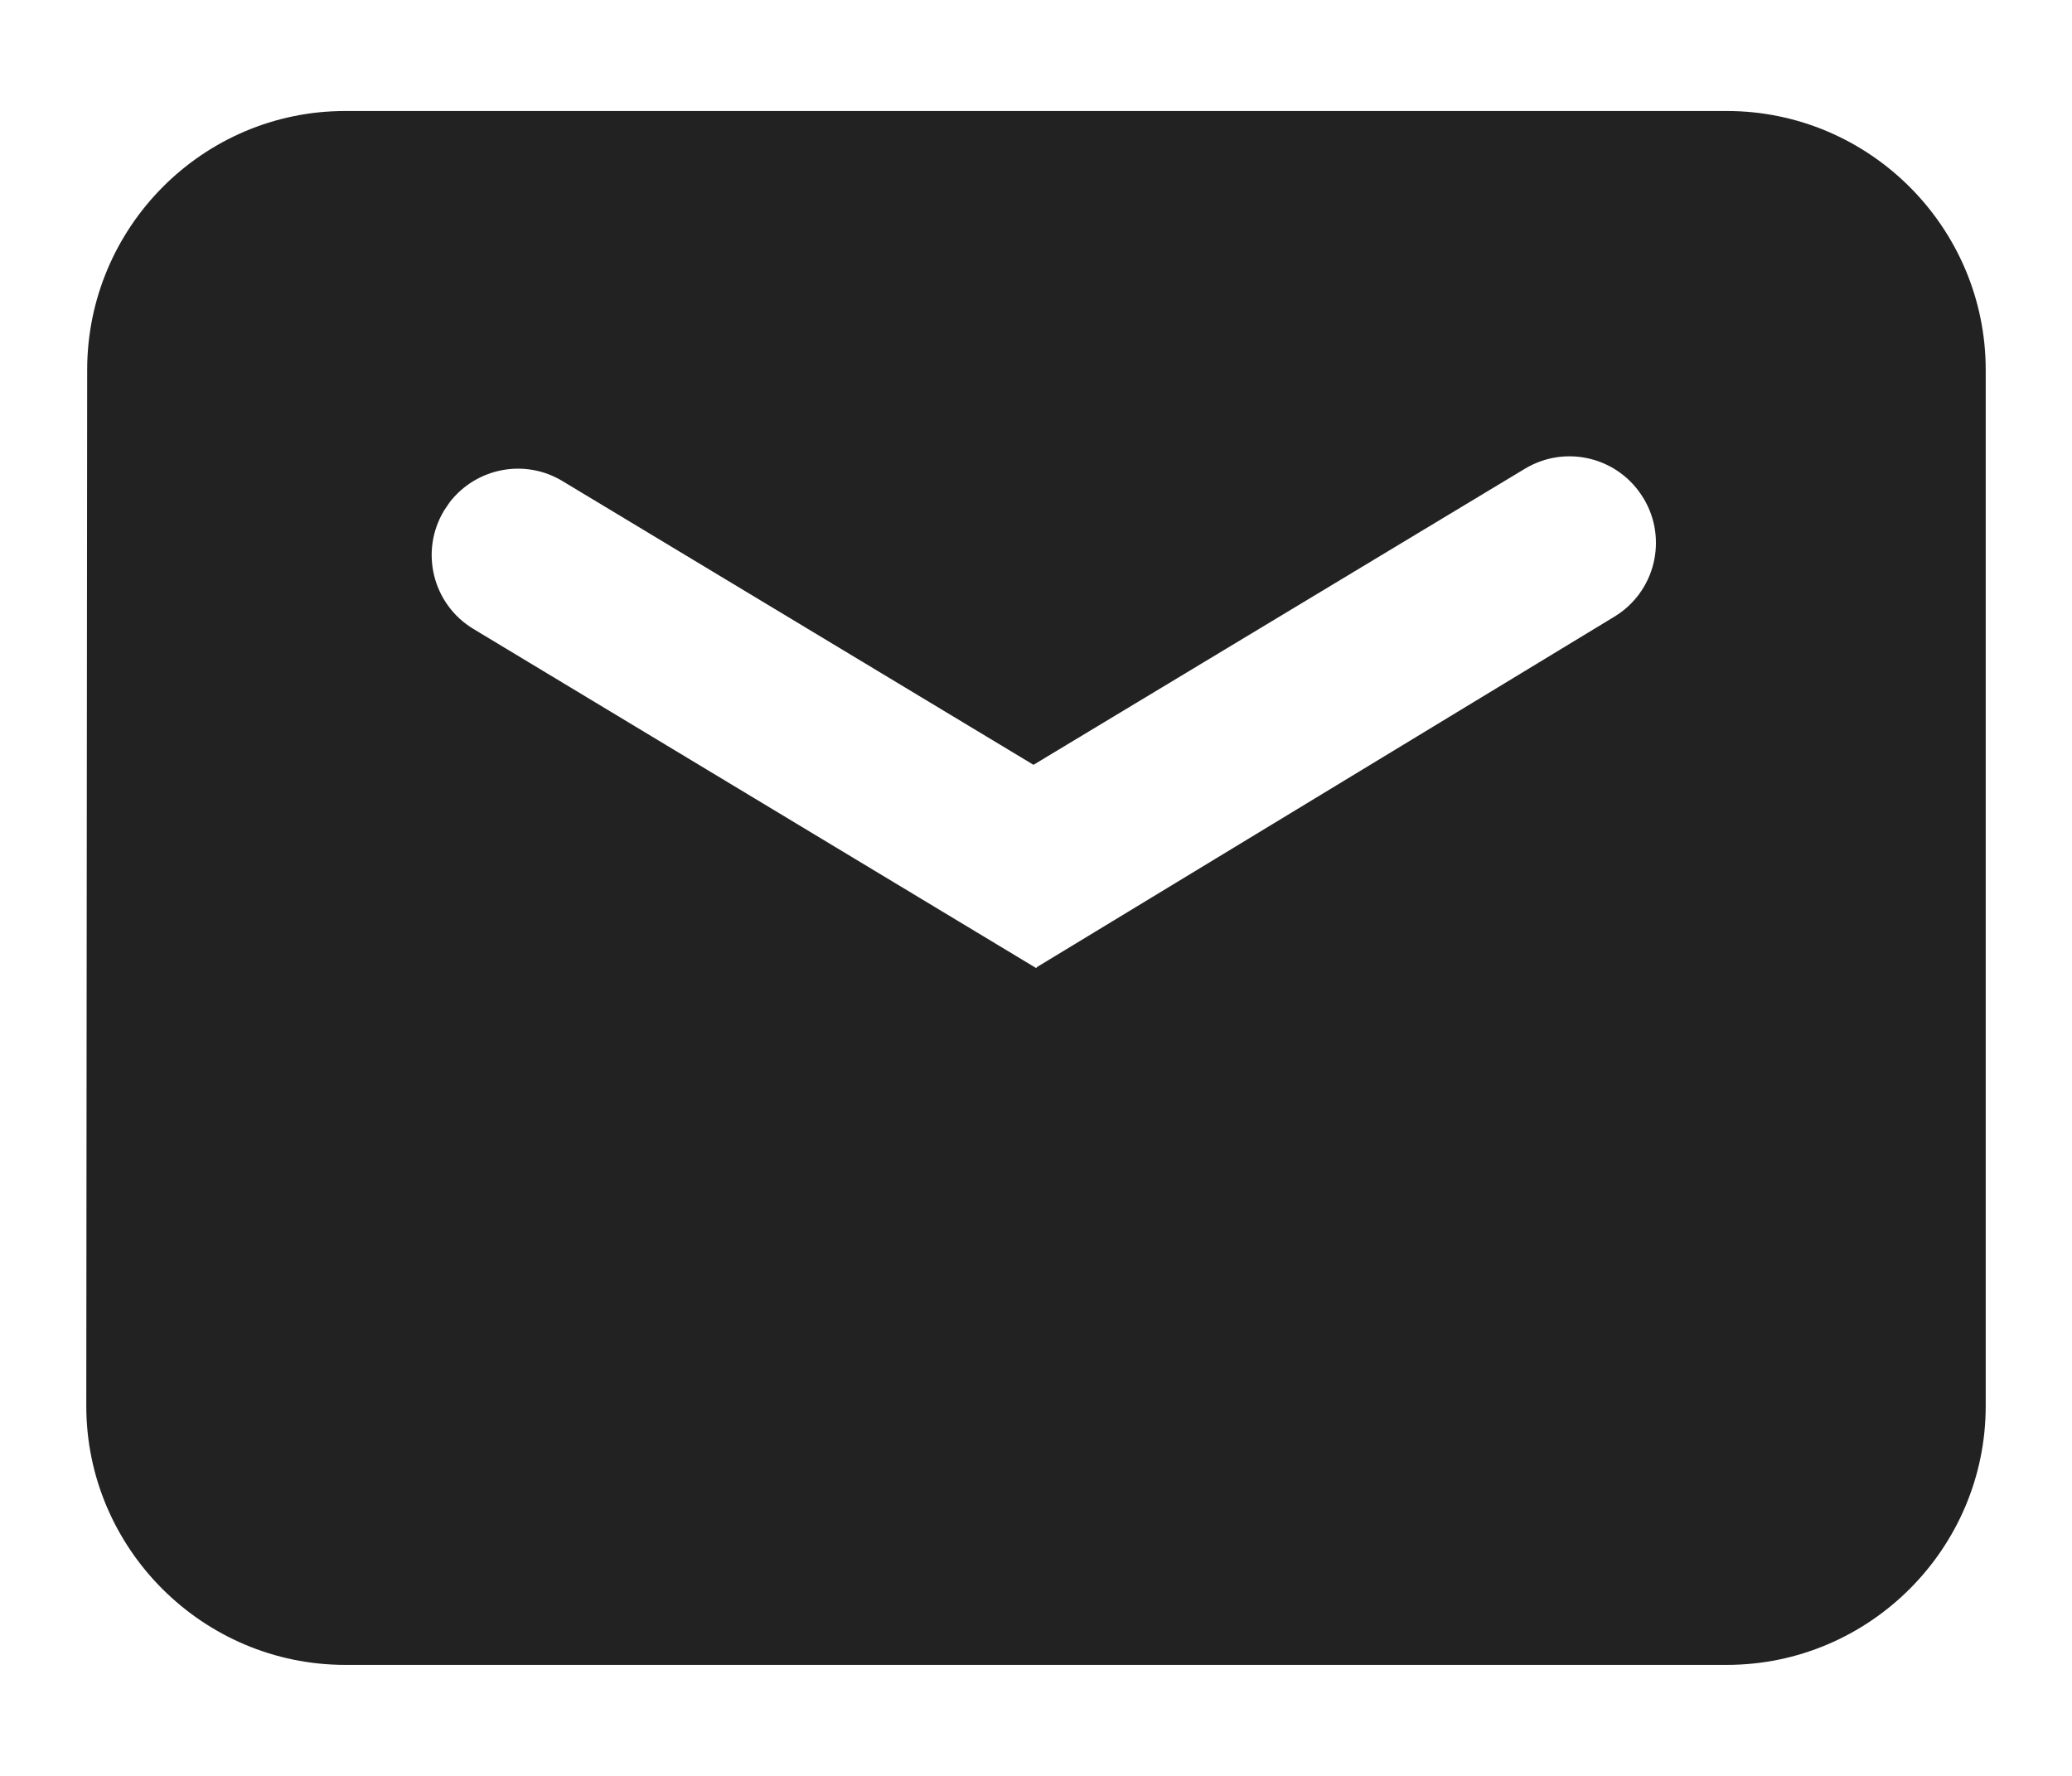 <svg width="14" height="12" viewBox="0 0 14 12" fill="none" xmlns="http://www.w3.org/2000/svg">
<path d="M11.667 0.75C12.631 0.75 13.417 1.536 13.417 2.5V9.5C13.417 10.464 12.631 11.25 11.667 11.25H2.333C1.37 11.25 0.583 10.464 0.583 9.5L0.589 2.5C0.589 1.536 1.37 0.75 2.333 0.75H11.667ZM10.304 3.167L6.983 5.168L3.801 3.251C3.545 3.096 3.218 3.162 3.039 3.393L3.001 3.449C2.834 3.725 2.923 4.084 3.199 4.25L7.002 6.542L7.006 6.535L10.908 4.167C11.183 4 11.271 3.643 11.105 3.367L11.104 3.366C10.938 3.09 10.58 3.001 10.304 3.167Z" fill="#222222"/>
</svg>
